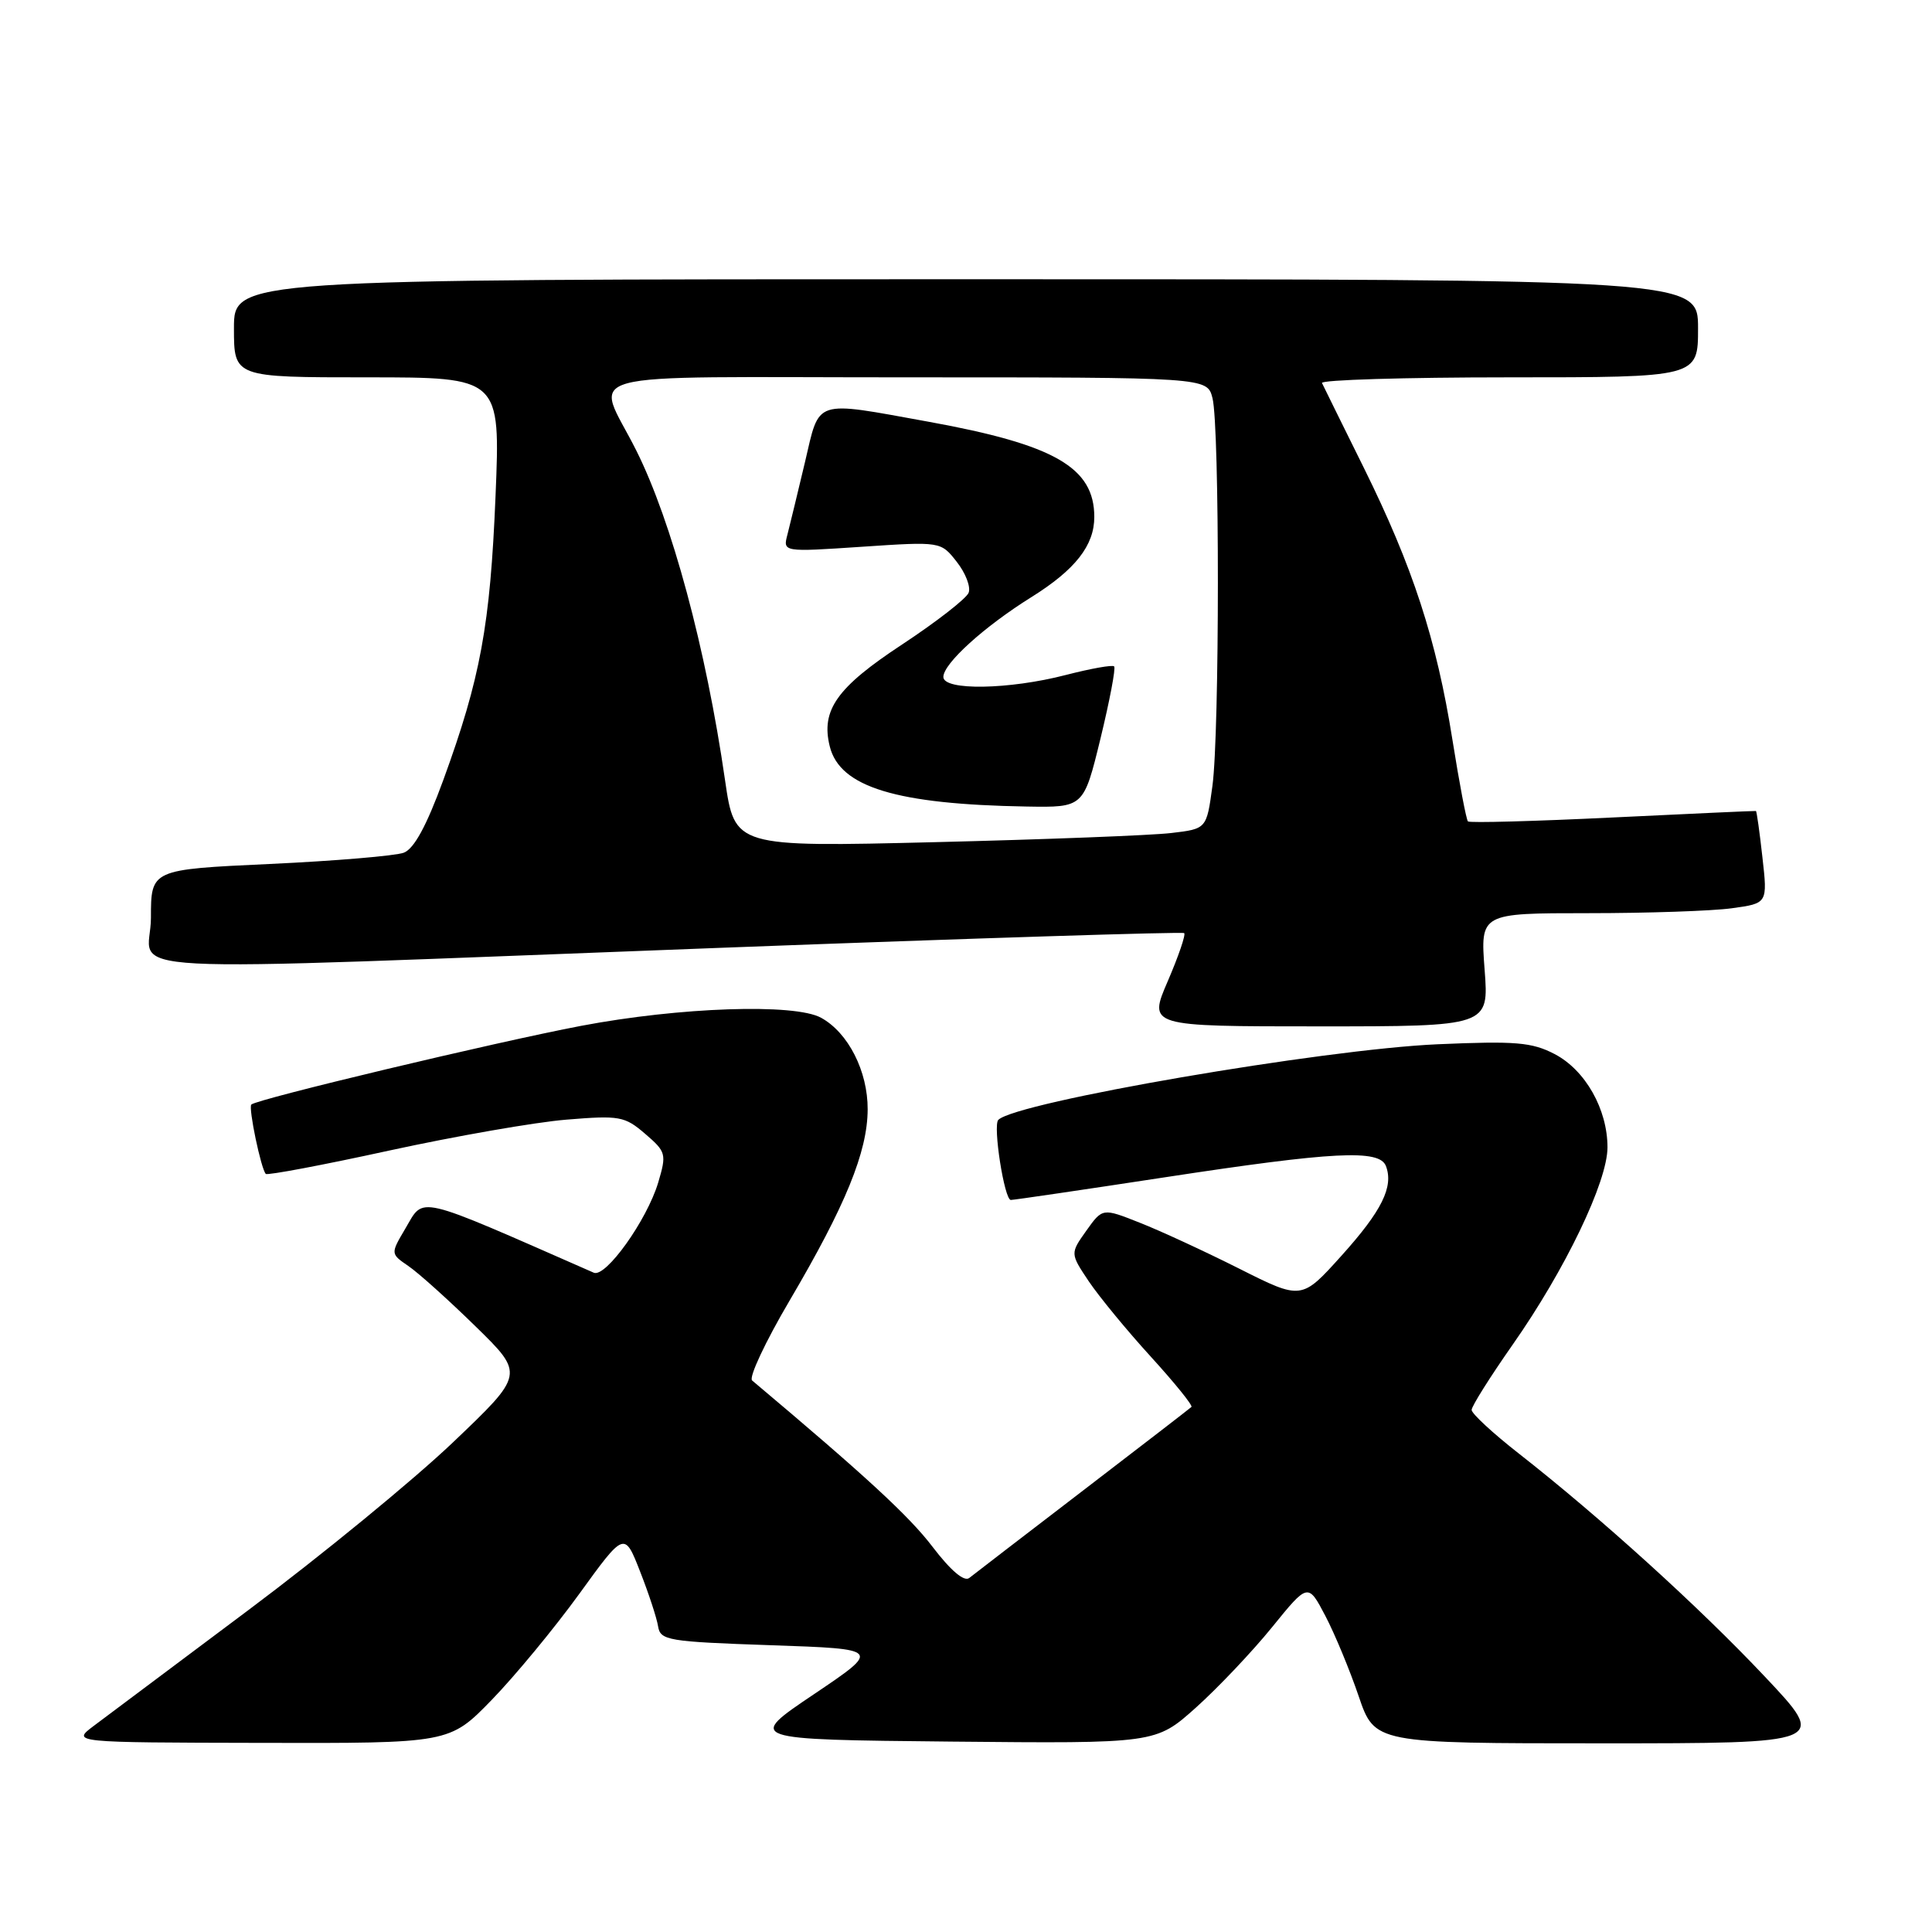 <?xml version="1.0" encoding="UTF-8" standalone="no"?>
<!DOCTYPE svg PUBLIC "-//W3C//DTD SVG 1.1//EN" "http://www.w3.org/Graphics/SVG/1.1/DTD/svg11.dtd" >
<svg xmlns="http://www.w3.org/2000/svg" xmlns:xlink="http://www.w3.org/1999/xlink" version="1.1" viewBox="0 0 256 256">
 <g >
 <path fill="currentColor"
d=" M 65.15 225.25 C 68.22 222.09 73.44 215.77 76.74 211.22 C 82.74 202.93 82.74 202.93 84.81 208.22 C 85.95 211.12 87.03 214.40 87.20 215.50 C 87.50 217.37 88.50 217.53 102.14 218.00 C 116.75 218.50 116.75 218.50 107.84 224.50 C 98.92 230.50 98.92 230.50 126.03 230.77 C 153.14 231.03 153.14 231.03 158.46 226.27 C 161.39 223.64 165.93 218.85 168.55 215.62 C 173.32 209.74 173.32 209.74 175.62 214.12 C 176.88 216.53 178.86 221.31 180.03 224.75 C 182.16 231.00 182.16 231.00 212.18 231.00 C 242.19 231.00 242.19 231.00 233.84 222.15 C 225.18 212.96 212.03 201.04 201.25 192.60 C 197.81 189.91 195.00 187.31 195.00 186.82 C 195.00 186.33 197.45 182.44 200.44 178.17 C 207.40 168.24 213.00 156.58 213.00 152.03 C 213.00 146.97 210.06 141.79 206.00 139.67 C 202.98 138.10 200.84 137.92 190.50 138.37 C 175.28 139.04 134.63 146.03 132.28 148.39 C 131.54 149.13 133.08 159.00 133.94 159.00 C 134.35 159.00 143.53 157.65 154.34 156.00 C 176.72 152.58 182.78 152.27 183.64 154.50 C 184.69 157.24 183.11 160.44 177.76 166.38 C 172.47 172.26 172.47 172.26 164.20 168.10 C 159.66 165.82 153.72 163.07 151.01 162.01 C 146.09 160.06 146.09 160.06 143.94 163.08 C 141.80 166.09 141.80 166.09 144.28 169.80 C 145.65 171.83 149.35 176.33 152.51 179.79 C 155.66 183.25 158.08 186.24 157.87 186.43 C 157.67 186.62 151.20 191.61 143.50 197.51 C 135.80 203.41 129.02 208.62 128.43 209.09 C 127.76 209.63 125.97 208.11 123.56 204.95 C 120.44 200.86 114.72 195.59 99.66 182.92 C 99.19 182.53 101.42 177.78 104.61 172.36 C 112.04 159.74 114.95 152.63 114.97 147.00 C 114.99 141.94 112.40 136.84 108.80 134.86 C 105.29 132.93 90.07 133.45 77.00 135.93 C 65.65 138.09 34.02 145.64 33.30 146.36 C 32.89 146.77 34.59 154.92 35.22 155.55 C 35.43 155.76 42.78 154.38 51.55 152.46 C 60.32 150.55 70.89 148.70 75.04 148.36 C 82.10 147.78 82.77 147.90 85.49 150.24 C 88.27 152.63 88.34 152.91 87.21 156.71 C 85.71 161.70 80.26 169.33 78.68 168.64 C 54.68 158.11 56.27 158.48 53.70 162.81 C 51.74 166.13 51.74 166.13 54.12 167.76 C 55.43 168.65 59.42 172.24 63.00 175.74 C 69.50 182.09 69.50 182.09 60.00 191.14 C 54.77 196.12 42.59 206.11 32.92 213.34 C 23.25 220.58 14.02 227.49 12.42 228.69 C 9.50 230.89 9.50 230.89 34.53 230.94 C 59.56 231.00 59.56 231.00 65.15 225.25 Z  M 196.72 128.50 C 196.15 121.00 196.15 121.00 210.44 121.00 C 218.29 121.00 226.86 120.71 229.47 120.35 C 234.22 119.70 234.22 119.70 233.53 113.60 C 233.16 110.25 232.77 107.49 232.67 107.46 C 232.58 107.43 224.04 107.82 213.70 108.32 C 203.36 108.82 194.72 109.06 194.51 108.84 C 194.29 108.62 193.37 103.77 192.46 98.06 C 190.35 84.75 187.20 75.10 180.72 62.00 C 177.86 56.22 175.36 51.16 175.17 50.75 C 174.99 50.34 186.12 50.00 199.92 50.00 C 225.00 50.00 225.00 50.00 225.00 43.50 C 225.00 37.00 225.00 37.00 128.00 37.00 C 31.00 37.00 31.00 37.00 31.00 43.50 C 31.00 50.00 31.00 50.00 48.66 50.00 C 66.31 50.00 66.31 50.00 65.66 65.75 C 64.95 82.90 63.67 89.84 58.74 103.36 C 56.52 109.43 54.87 112.47 53.50 112.99 C 52.40 113.40 44.41 114.08 35.75 114.48 C 20.00 115.21 20.00 115.21 20.00 121.61 C 20.00 129.26 11.00 128.78 95.50 125.59 C 129.05 124.32 156.69 123.45 156.91 123.64 C 157.14 123.84 156.16 126.70 154.74 130.00 C 152.15 136.00 152.15 136.00 174.72 136.00 C 197.29 136.00 197.29 136.00 196.72 128.50 Z  M 96.07 103.37 C 93.56 85.96 89.00 69.06 84.31 59.69 C 78.89 48.86 74.70 50.00 120.01 50.00 C 159.96 50.00 159.96 50.00 160.66 52.75 C 161.62 56.51 161.61 97.15 160.65 104.16 C 159.88 109.83 159.88 109.83 155.19 110.38 C 152.61 110.69 138.54 111.23 123.93 111.59 C 97.36 112.24 97.36 112.24 96.07 103.37 Z  M 145.82 97.86 C 147.04 92.83 147.86 88.53 147.63 88.30 C 147.41 88.07 144.52 88.59 141.22 89.44 C 133.69 91.39 125.00 91.53 125.00 89.70 C 125.00 87.93 130.40 83.03 136.67 79.12 C 142.48 75.49 145.00 72.28 145.00 68.50 C 145.00 61.94 139.75 58.92 123.08 55.89 C 107.68 53.10 108.65 52.78 106.66 61.25 C 105.71 65.24 104.67 69.55 104.34 70.83 C 103.73 73.15 103.73 73.15 114.19 72.45 C 124.66 71.75 124.66 71.75 126.77 74.44 C 127.94 75.92 128.65 77.76 128.35 78.54 C 128.05 79.31 124.08 82.40 119.53 85.40 C 110.88 91.09 108.75 94.10 109.95 98.91 C 111.29 104.30 118.77 106.58 136.04 106.87 C 143.59 107.00 143.59 107.00 145.82 97.86 Z "/>
</g>
</svg>